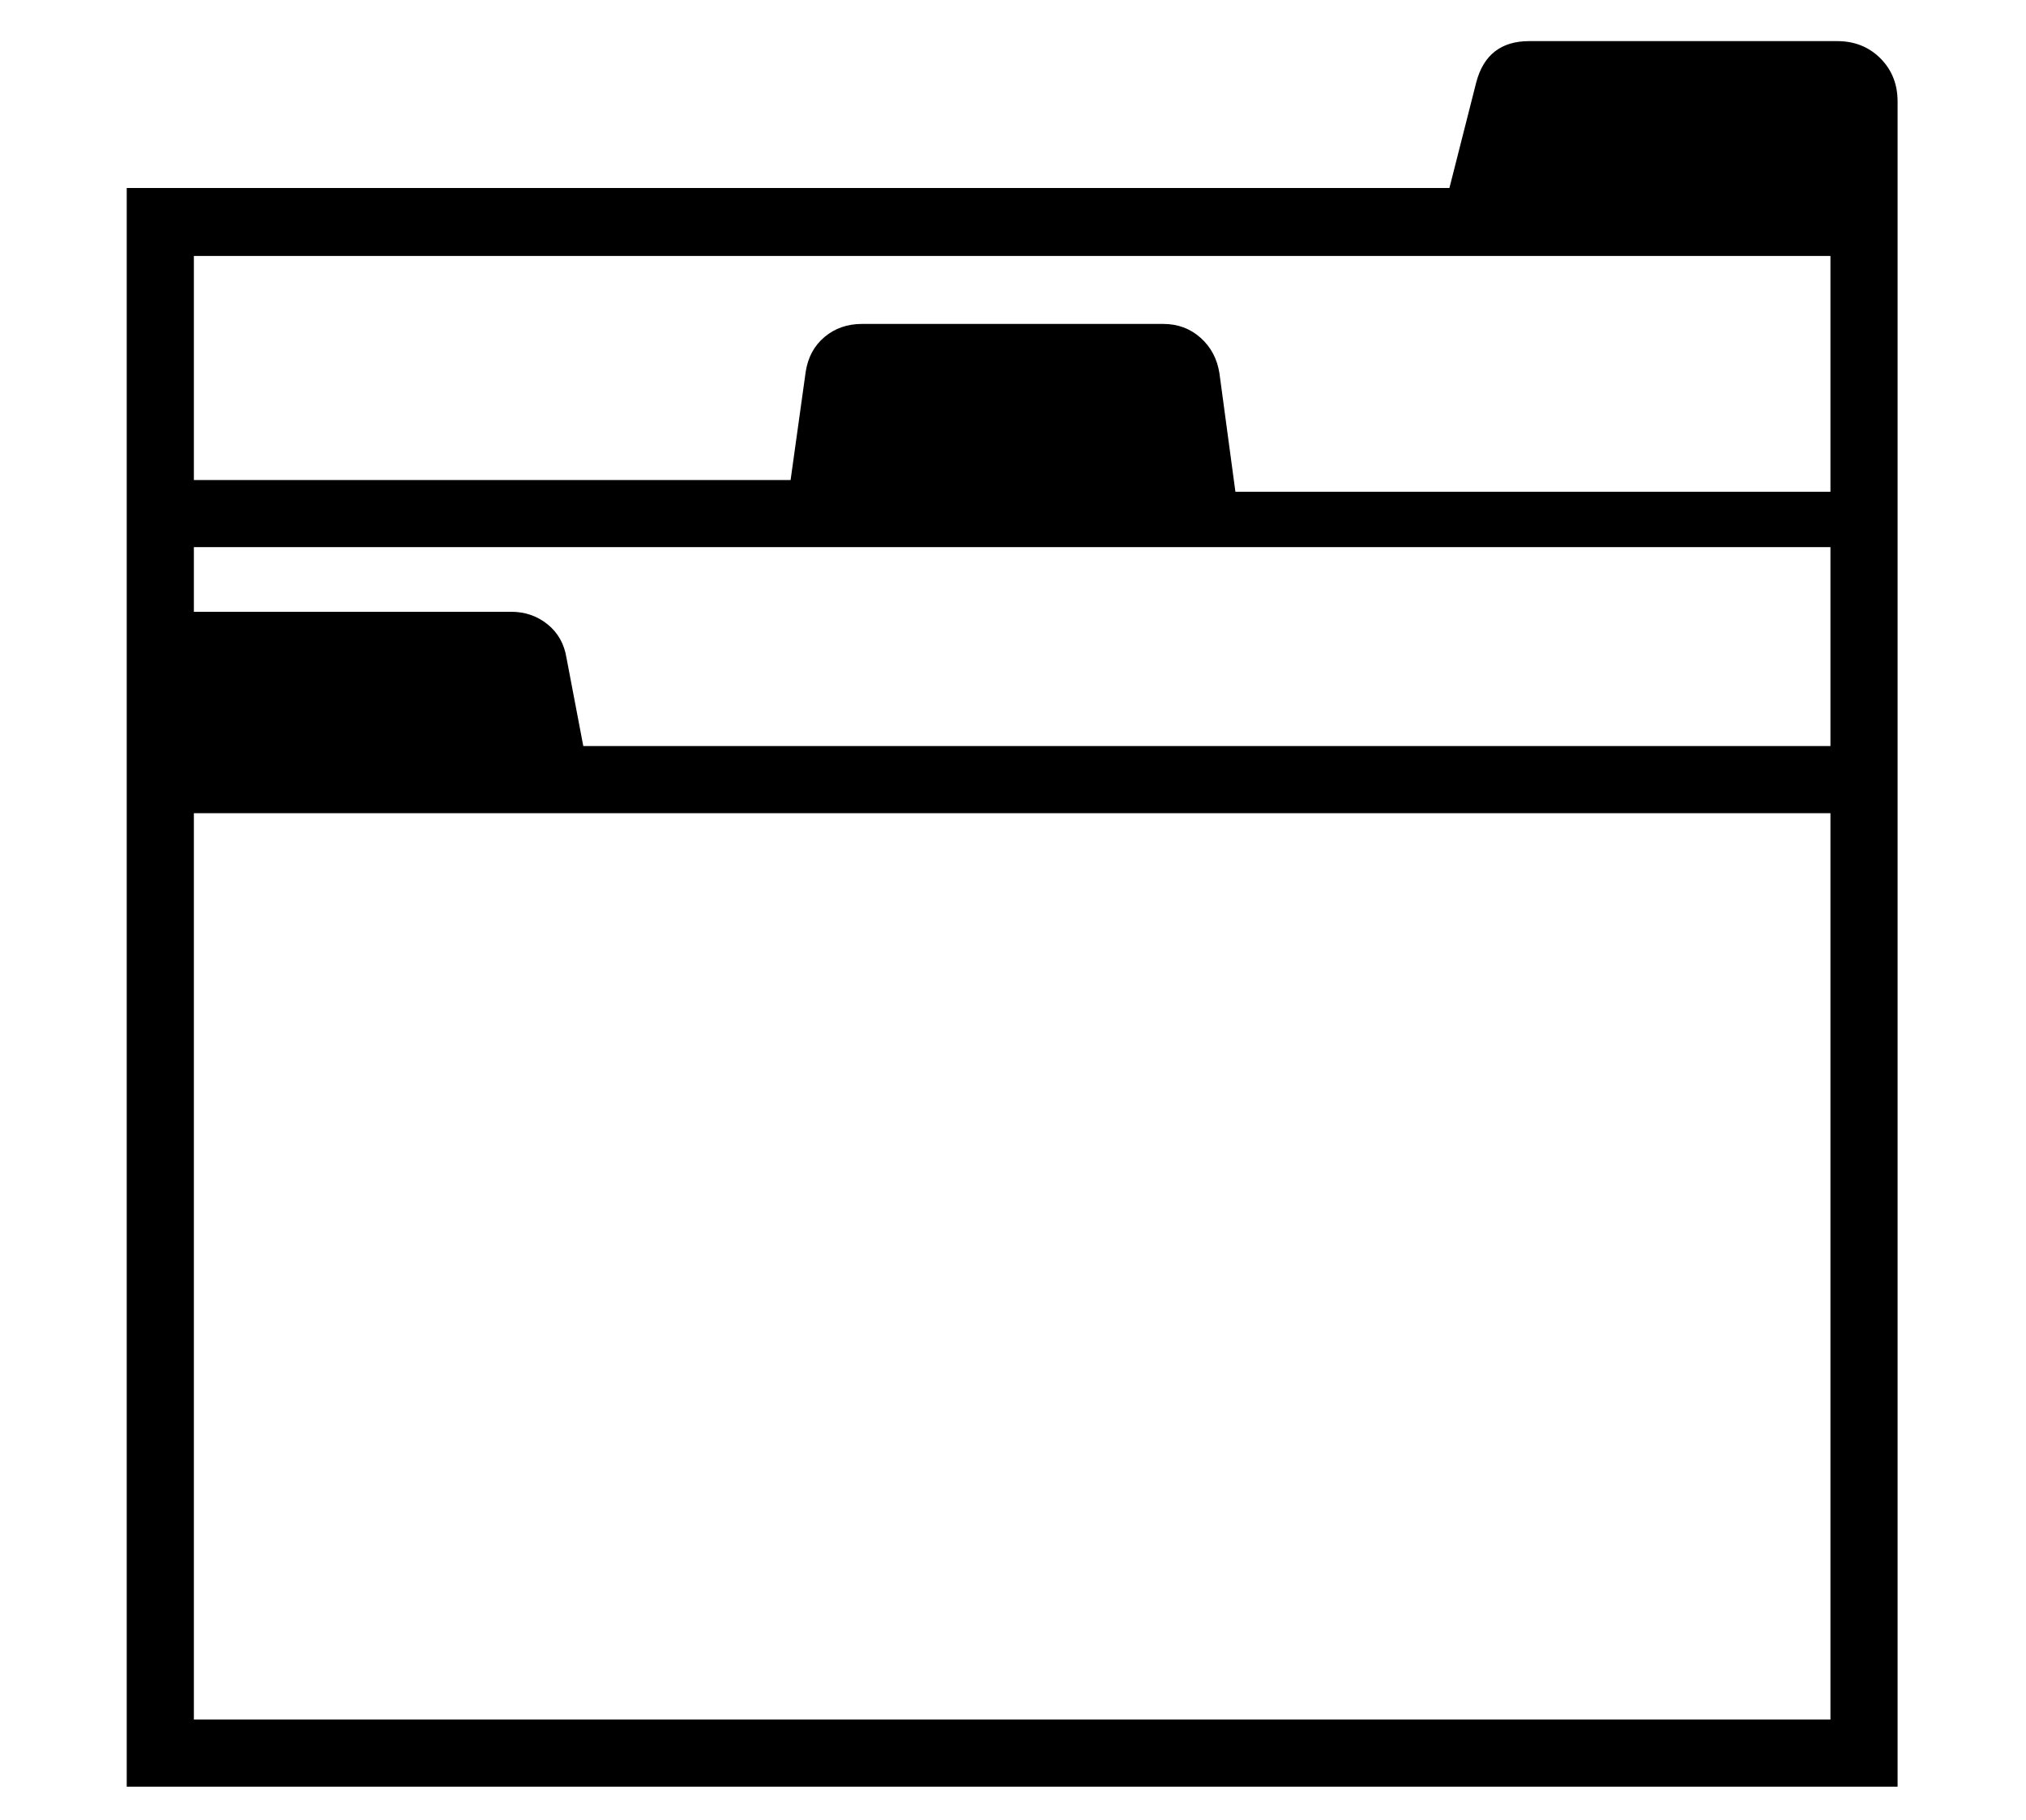 <?xml version="1.0" standalone="no"?>
<!DOCTYPE svg PUBLIC "-//W3C//DTD SVG 1.1//EN" "http://www.w3.org/Graphics/SVG/1.1/DTD/svg11.dtd">
<svg xmlns="http://www.w3.org/2000/svg" xmlns:xlink="http://www.w3.org/1999/xlink" version="1.1"
   viewBox="94 -151 2414 2169">
   <path fill="currentColor"
      d="M245 1978v-1905h1576l32 -126q13 -49 63 -49h367q31 0 51.5 20.5t20.5 51.5v2008h-2110zM325 1898h1950v-1080h-1950v1080zM789 738h1486v-237h-1950v77h378q25 0 43.5 15t22.5 40zM1566 435h709v-281h-1950v267h711l18 -129q4 -26 22.5 -41.5t44.5 -15.5h359
q26 0 44.5 16.5t22.5 42.5z" />
</svg>